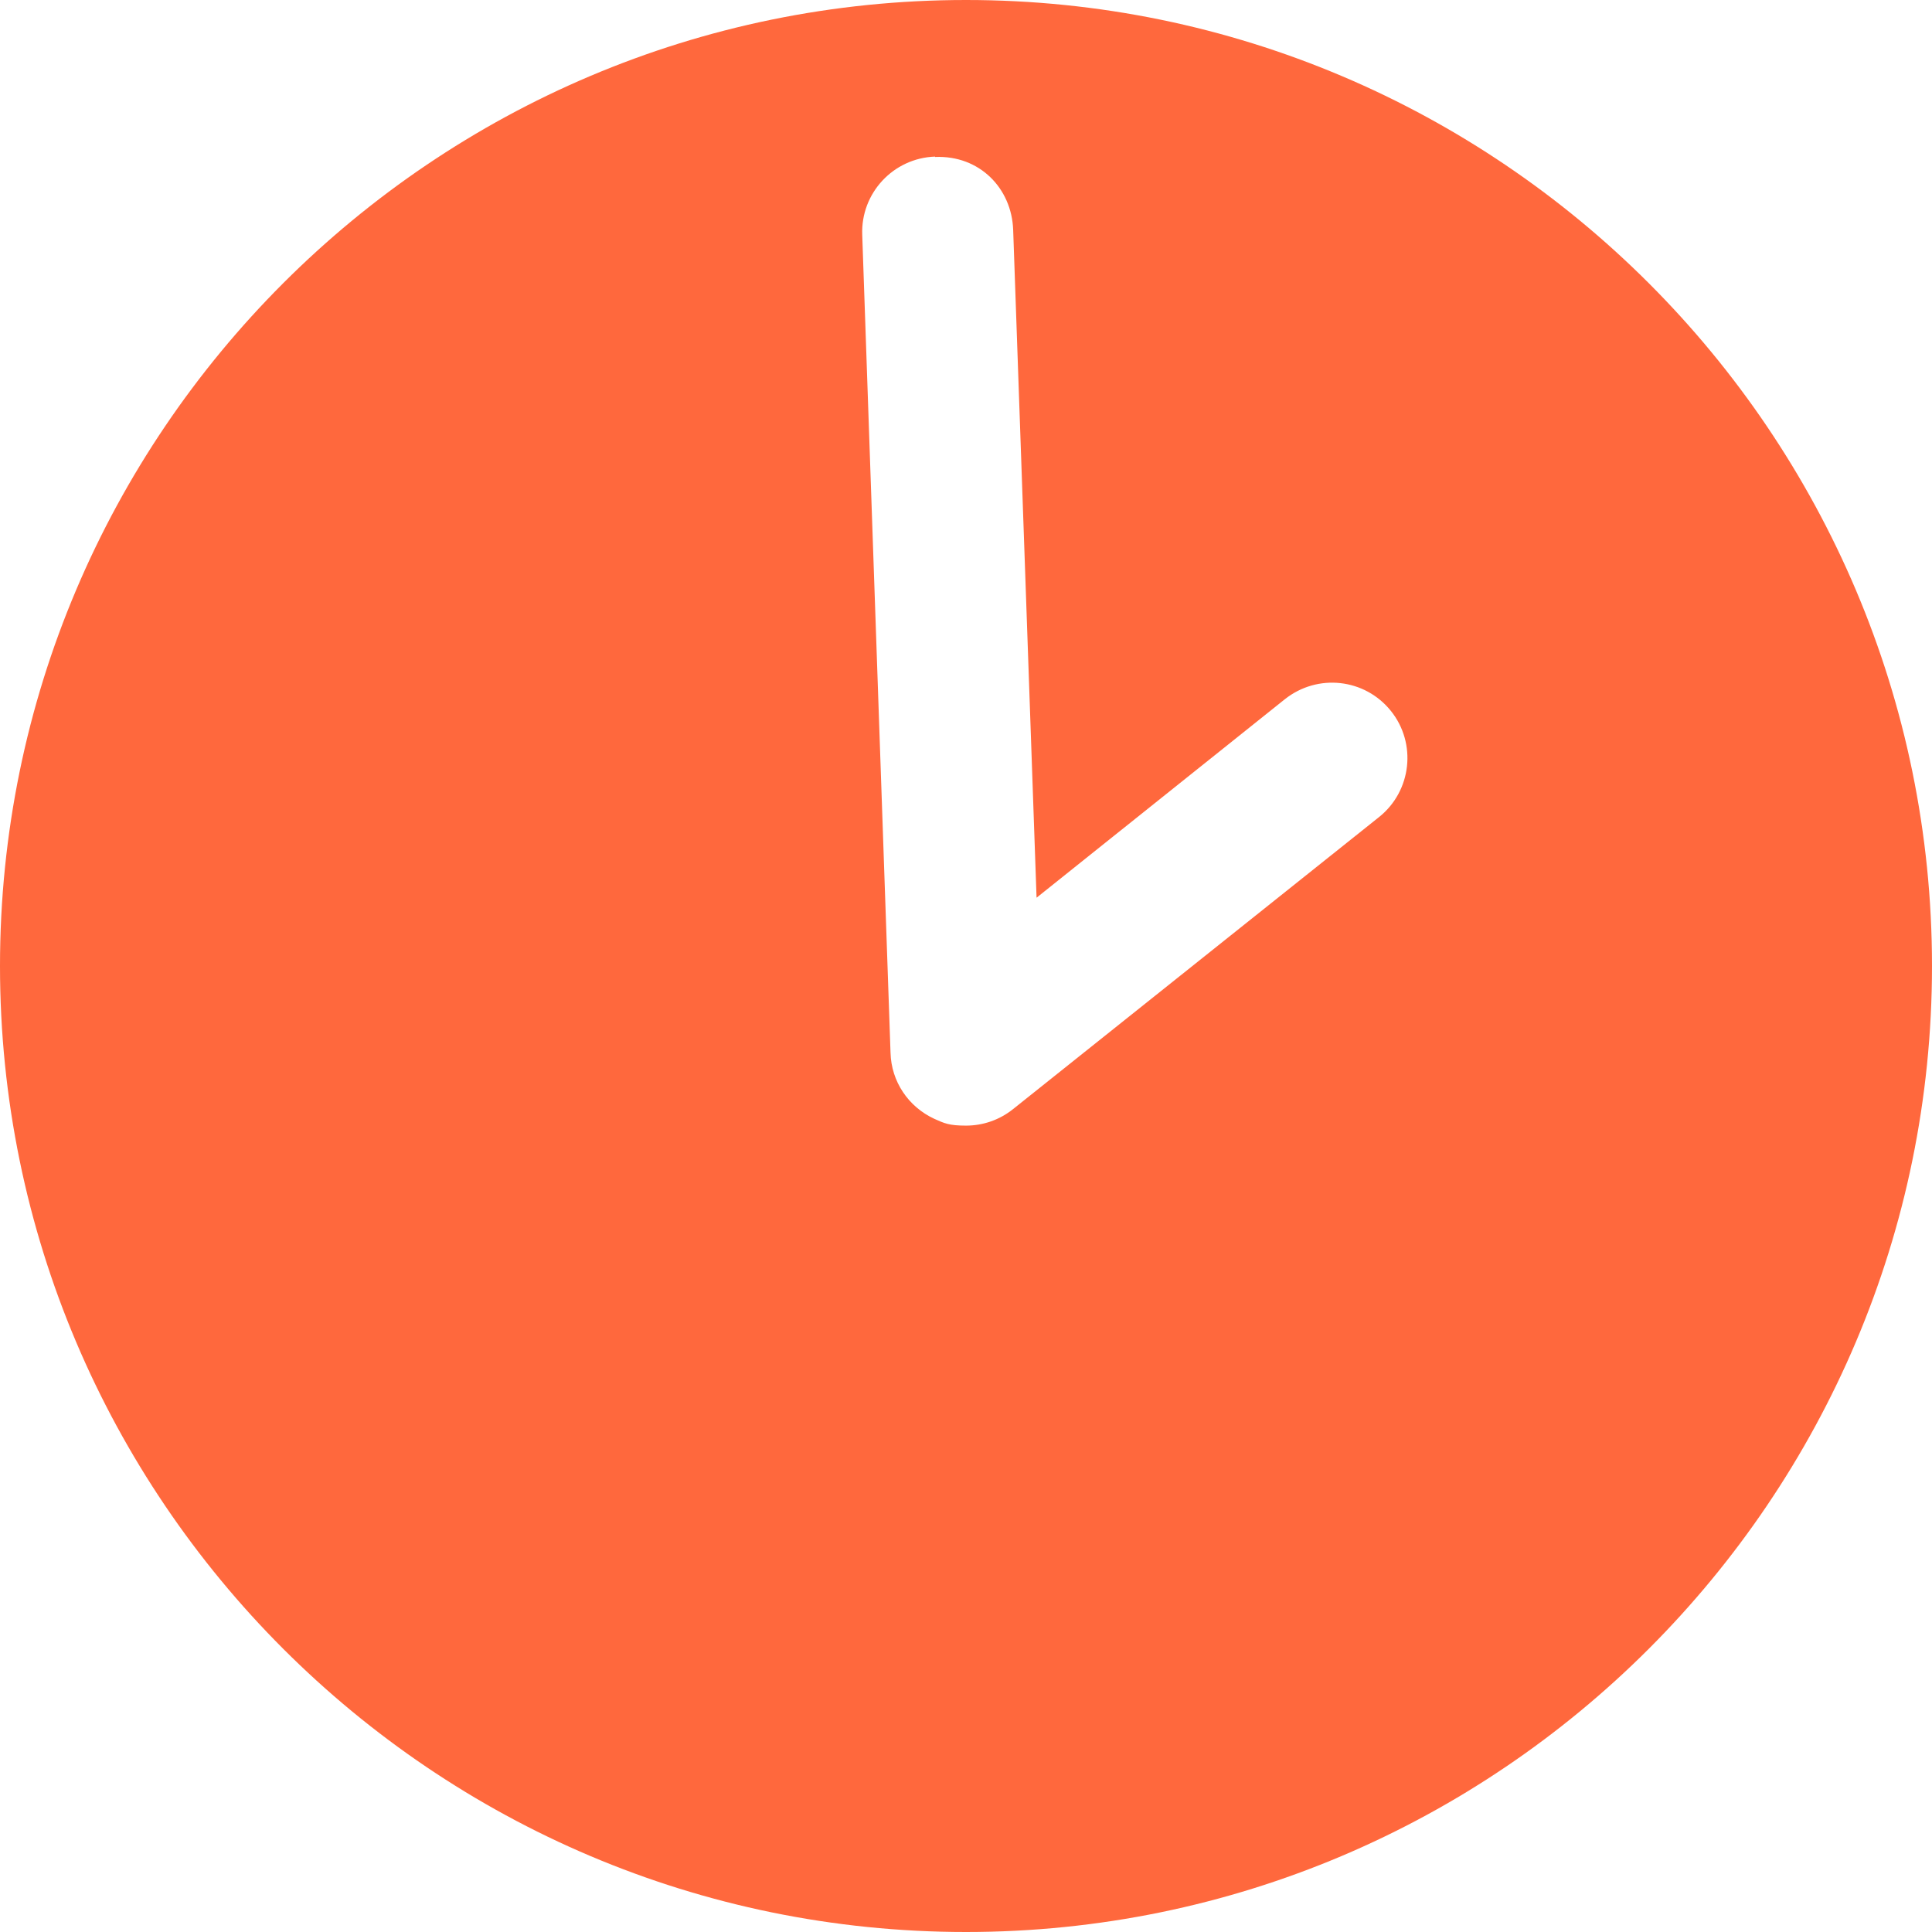 <?xml version="1.0" encoding="UTF-8"?>
<svg id="_Слой_1" data-name="Слой_1" xmlns="http://www.w3.org/2000/svg" version="1.1" viewBox="0 0 512 512">
  <!-- Generator: Adobe Illustrator 29.2.1, SVG Export Plug-In . SVG Version: 2.1.0 Build 116)  -->
  <defs>
    <style>
      .st0 {
        fill: #ff683d;
      }
    </style>
  </defs>
  <path class="st0" d="M256,512c141.2,0,256-114.8,256-256S397.2,0,256,0,0,114.8,0,256s114.8,256,256,256ZM247.8,41.6c11.8-.5,20.3,8.3,20.7,19.3l6.2,177,65.8-52.6c8.7-6.9,21.2-5.5,28.1,3.1,6.9,8.6,5.5,21.2-3.1,28.1l-97,77.4c-3.6,2.9-8,4.4-12.5,4.4s-5.7-.6-8.4-1.8c-6.9-3.2-11.4-9.9-11.6-17.5l-7.5-216.8c-.4-11,8.2-20.3,19.3-20.7h0Z"/>
</svg>